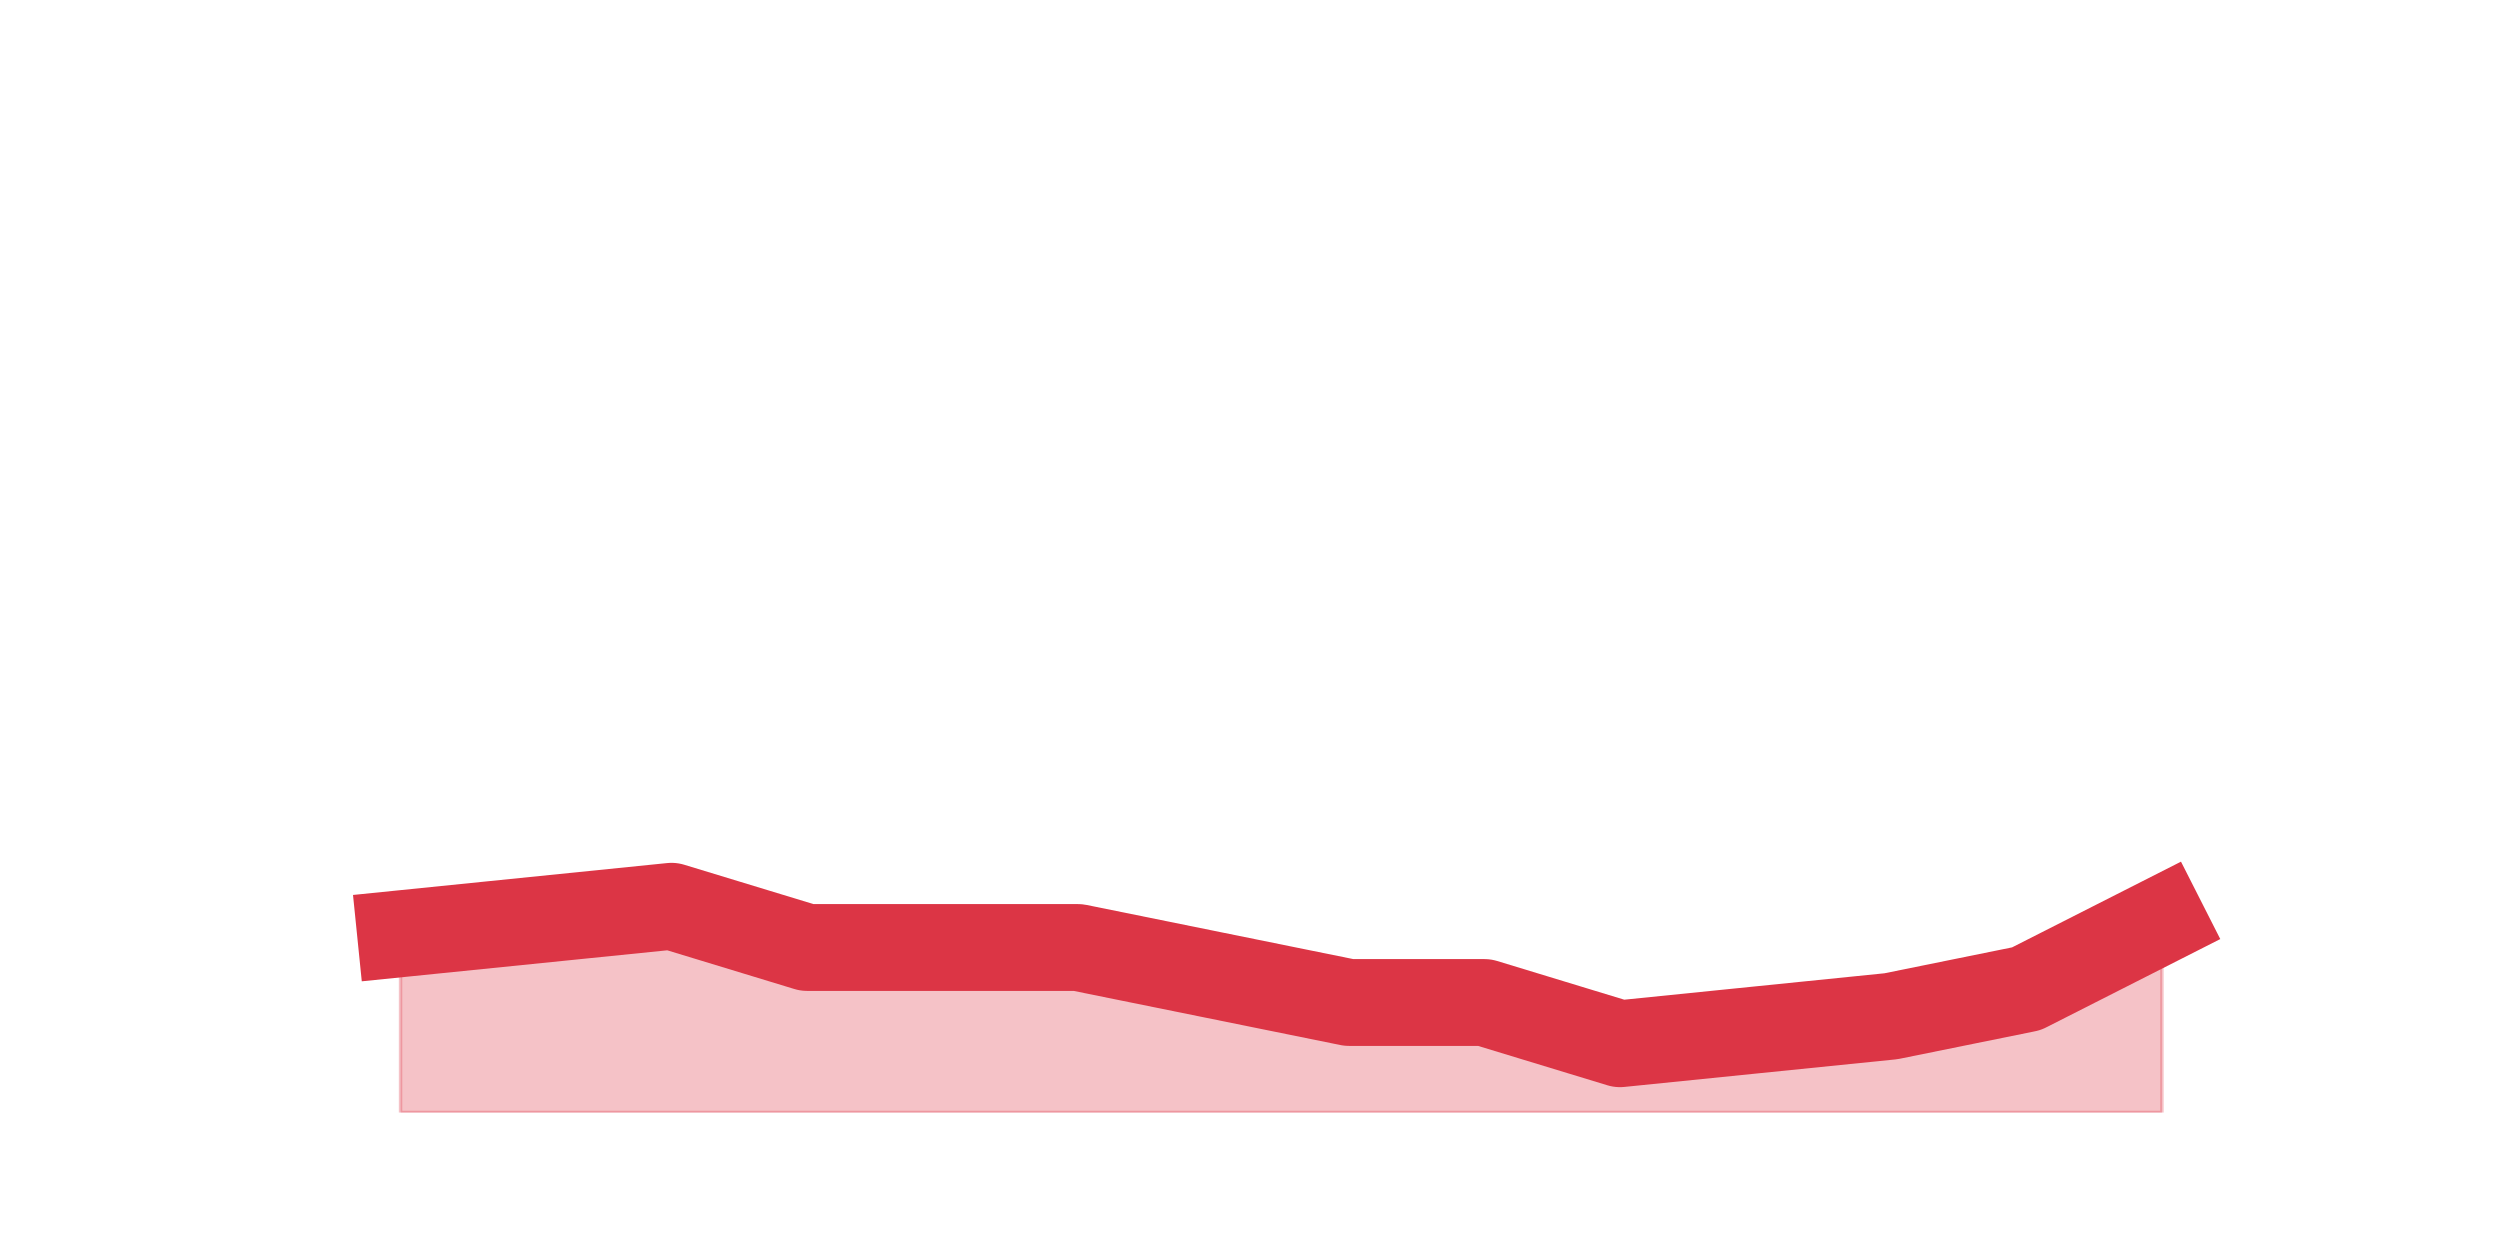 <?xml version="1.0" encoding="utf-8" standalone="no"?>
<!DOCTYPE svg PUBLIC "-//W3C//DTD SVG 1.1//EN"
  "http://www.w3.org/Graphics/SVG/1.1/DTD/svg11.dtd">
<svg height="360pt" version="1.1" viewBox="0 0 720 360" width="720pt" xmlns="http://www.w3.org/2000/svg" xmlns:xlink="http://www.w3.org/1999/xlink">
 <defs>
  <style type="text/css">*{stroke-linecap:butt;stroke-linejoin:round;}</style>
 </defs>
 <g id="figure_1">
  <g id="patch_1">
   <path d="M 0 360 
L 720 360 
L 720 0 
L 0 0 
z
" style="fill:none;"/>
  </g>
  <g id="axes_1">
   <g id="matplotlib.axis_1"/>
   <g id="matplotlib.axis_2"/>
   <g id="PolyCollection_1">
    <defs>
     <path d="M 115.364 -91.08 
L 115.364 -39.6 
L 154.385 -39.6 
L 193.406 -39.6 
L 232.427 -39.6 
L 271.448 -39.6 
L 310.469 -39.6 
L 349.49 -39.6 
L 388.51 -39.6 
L 427.531 -39.6 
L 466.552 -39.6 
L 505.573 -39.6 
L 544.594 -39.6 
L 583.615 -39.6 
L 622.636 -39.6 
L 622.636 -95.04 
L 622.636 -95.04 
L 583.615 -75.24 
L 544.594 -67.32 
L 505.573 -63.36 
L 466.552 -59.4 
L 427.531 -71.28 
L 388.51 -71.28 
L 349.49 -79.2 
L 310.469 -87.12 
L 271.448 -87.12 
L 232.427 -87.12 
L 193.406 -99 
L 154.385 -95.04 
L 115.364 -91.08 
z
" id="m49aa2faecf" style="stroke:#dc3545;stroke-opacity:0.3;"/>
    </defs>
    <g clip-path="url(#p872ae5c121)">
     <use style="fill:#dc3545;fill-opacity:0.3;stroke:#dc3545;stroke-opacity:0.3;" x="0" xlink:href="#m49aa2faecf" y="360"/>
    </g>
   </g>
   <g id="line2d_1">
    <path clip-path="url(#p872ae5c121)" d="M 115.364 268.92 
L 154.385 264.96 
L 193.406 261 
L 232.427 272.88 
L 271.448 272.88 
L 310.469 272.88 
L 349.49 280.8 
L 388.51 288.72 
L 427.531 288.72 
L 466.552 300.6 
L 505.573 296.64 
L 544.594 292.68 
L 583.615 284.76 
L 622.636 264.96 
" style="fill:none;stroke:#dc3545;stroke-linecap:square;stroke-width:25;"/>
   </g>
  </g>
 </g>
 <defs>
  <clipPath id="p872ae5c121">
   <rect height="277.2" width="558" x="90" y="43.2"/>
  </clipPath>
 </defs>
</svg>
